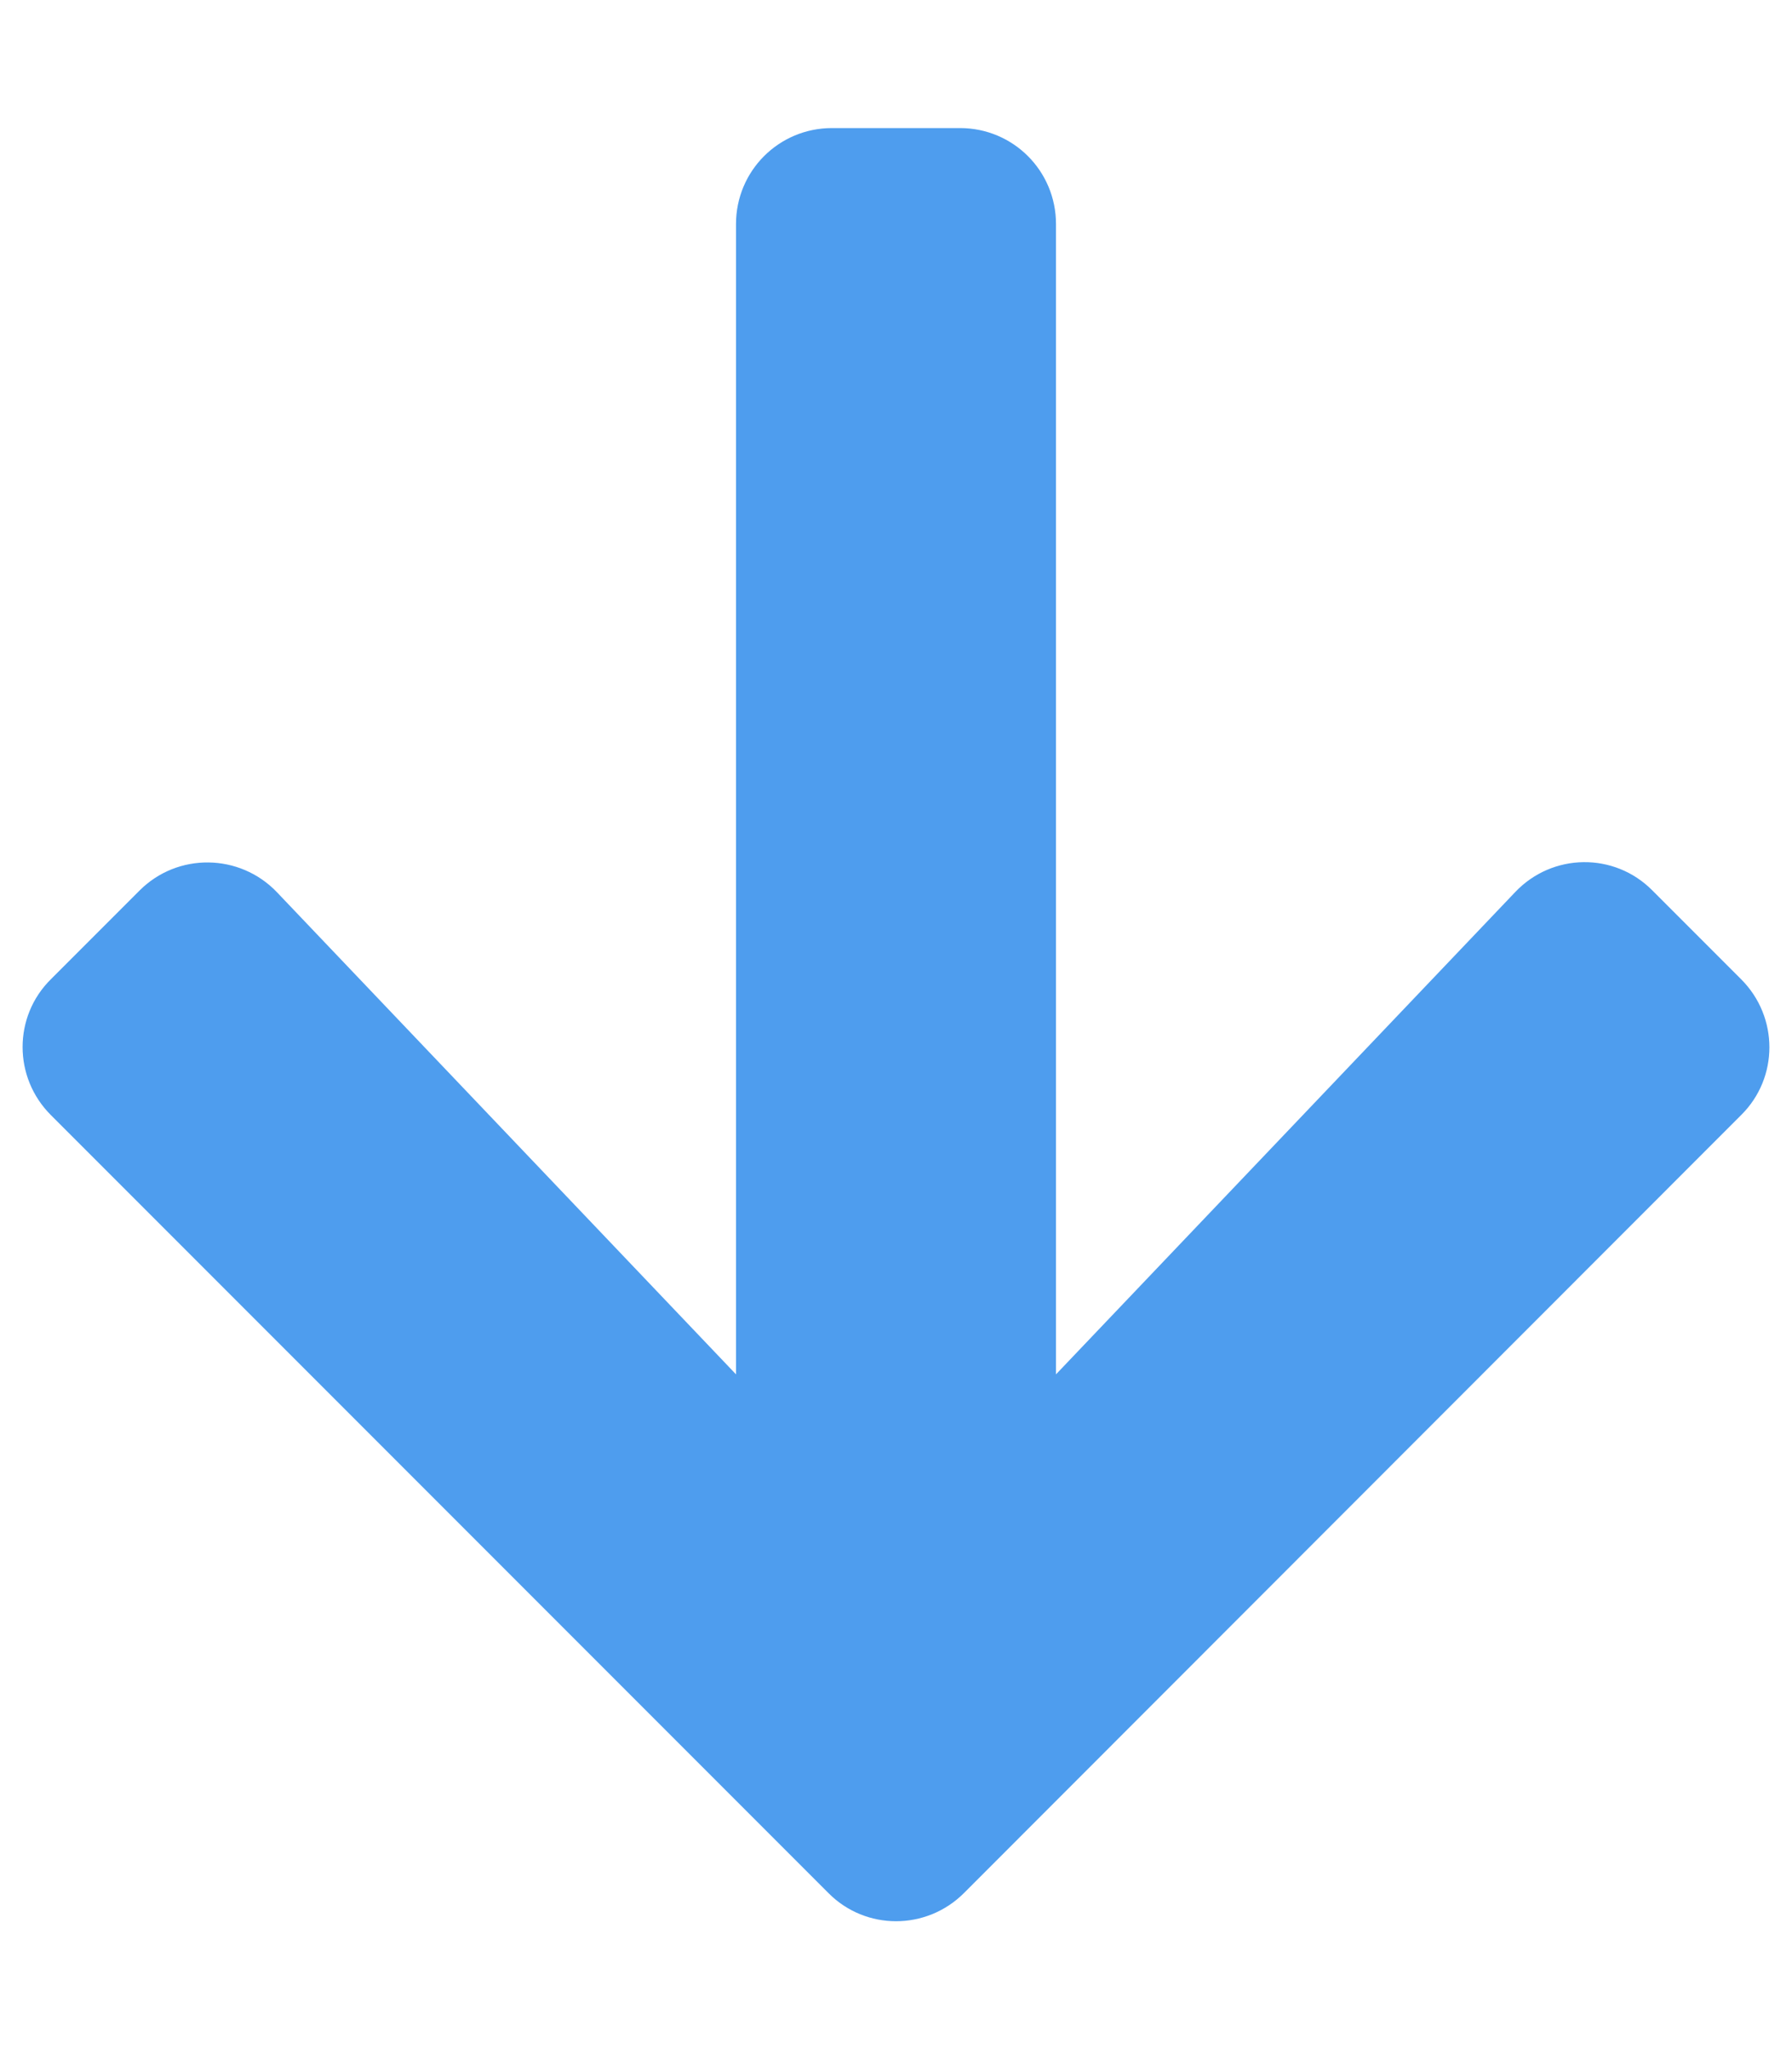 <?xml version="1.0" encoding="UTF-8" standalone="no"?>
<svg
   xmlns:dc="http://purl.org/dc/elements/1.1/"
   xmlns:cc="http://creativecommons.org/ns#"
   xmlns:rdf="http://www.w3.org/1999/02/22-rdf-syntax-ns#"
   xmlns:svg="http://www.w3.org/2000/svg"
   xmlns="http://www.w3.org/2000/svg"
   xmlns:sodipodi="http://sodipodi.sourceforge.net/DTD/sodipodi-0.dtd"
   xmlns:inkscape="http://www.inkscape.org/namespaces/inkscape"
   aria-hidden="true"
   focusable="false"
   data-prefix="fas"
   data-icon="arrow-down"
   class="svg-inline--fa fa-arrow-down fa-w-14"
   role="img"
   viewBox="0 0 448 512"
   id="svg4137"
   version="1.1"
   inkscape:version="0.48+devel_64bit r13443"
   sodipodi:docname="arrow-down.svg">
  <defs
     id="defs4143" />
  <sodipodi:namedview
     pagecolor="#ffffff"
     bordercolor="#666666"
     borderopacity="1"
     objecttolerance="10"
     gridtolerance="10"
     guidetolerance="10"
     inkscape:pageopacity="0"
     inkscape:pageshadow="2"
     inkscape:window-width="1920"
     inkscape:window-height="1018"
     id="namedview4141"
     showgrid="false"
     inkscape:zoom="1.6445312"
     inkscape:cx="117.28266"
     inkscape:cy="256"
     inkscape:window-x="-8"
     inkscape:window-y="-8"
     inkscape:window-maximized="1"
     inkscape:current-layer="svg4137" />
  <path
     d="m 413.1,222.5 22.2,22.2 c 9.4,9.4 9.4,24.6 0,33.9 L 241,473 c -9.4,9.4 -24.6,9.4 -33.9,0 L 12.7,278.6 c -9.4,-9.4 -9.4,-24.6 0,-33.9 l 22.2,-22.2 c 9.5,-9.5 25,-9.3 34.3,0.4 L 184,343.4 184,56 c 0,-13.3 10.7,-24 24,-24 l 32,0 c 13.3,0 24,10.7 24,24 l 0,287.4 114.8,-120.5 c 9.3,-9.8 24.8,-10 34.3,-0.4 z"
     id="path4139"
     style="fill:#4e9dee;fill-opacity:1"
     inkscape:connector-curvature="0" />
</svg>
